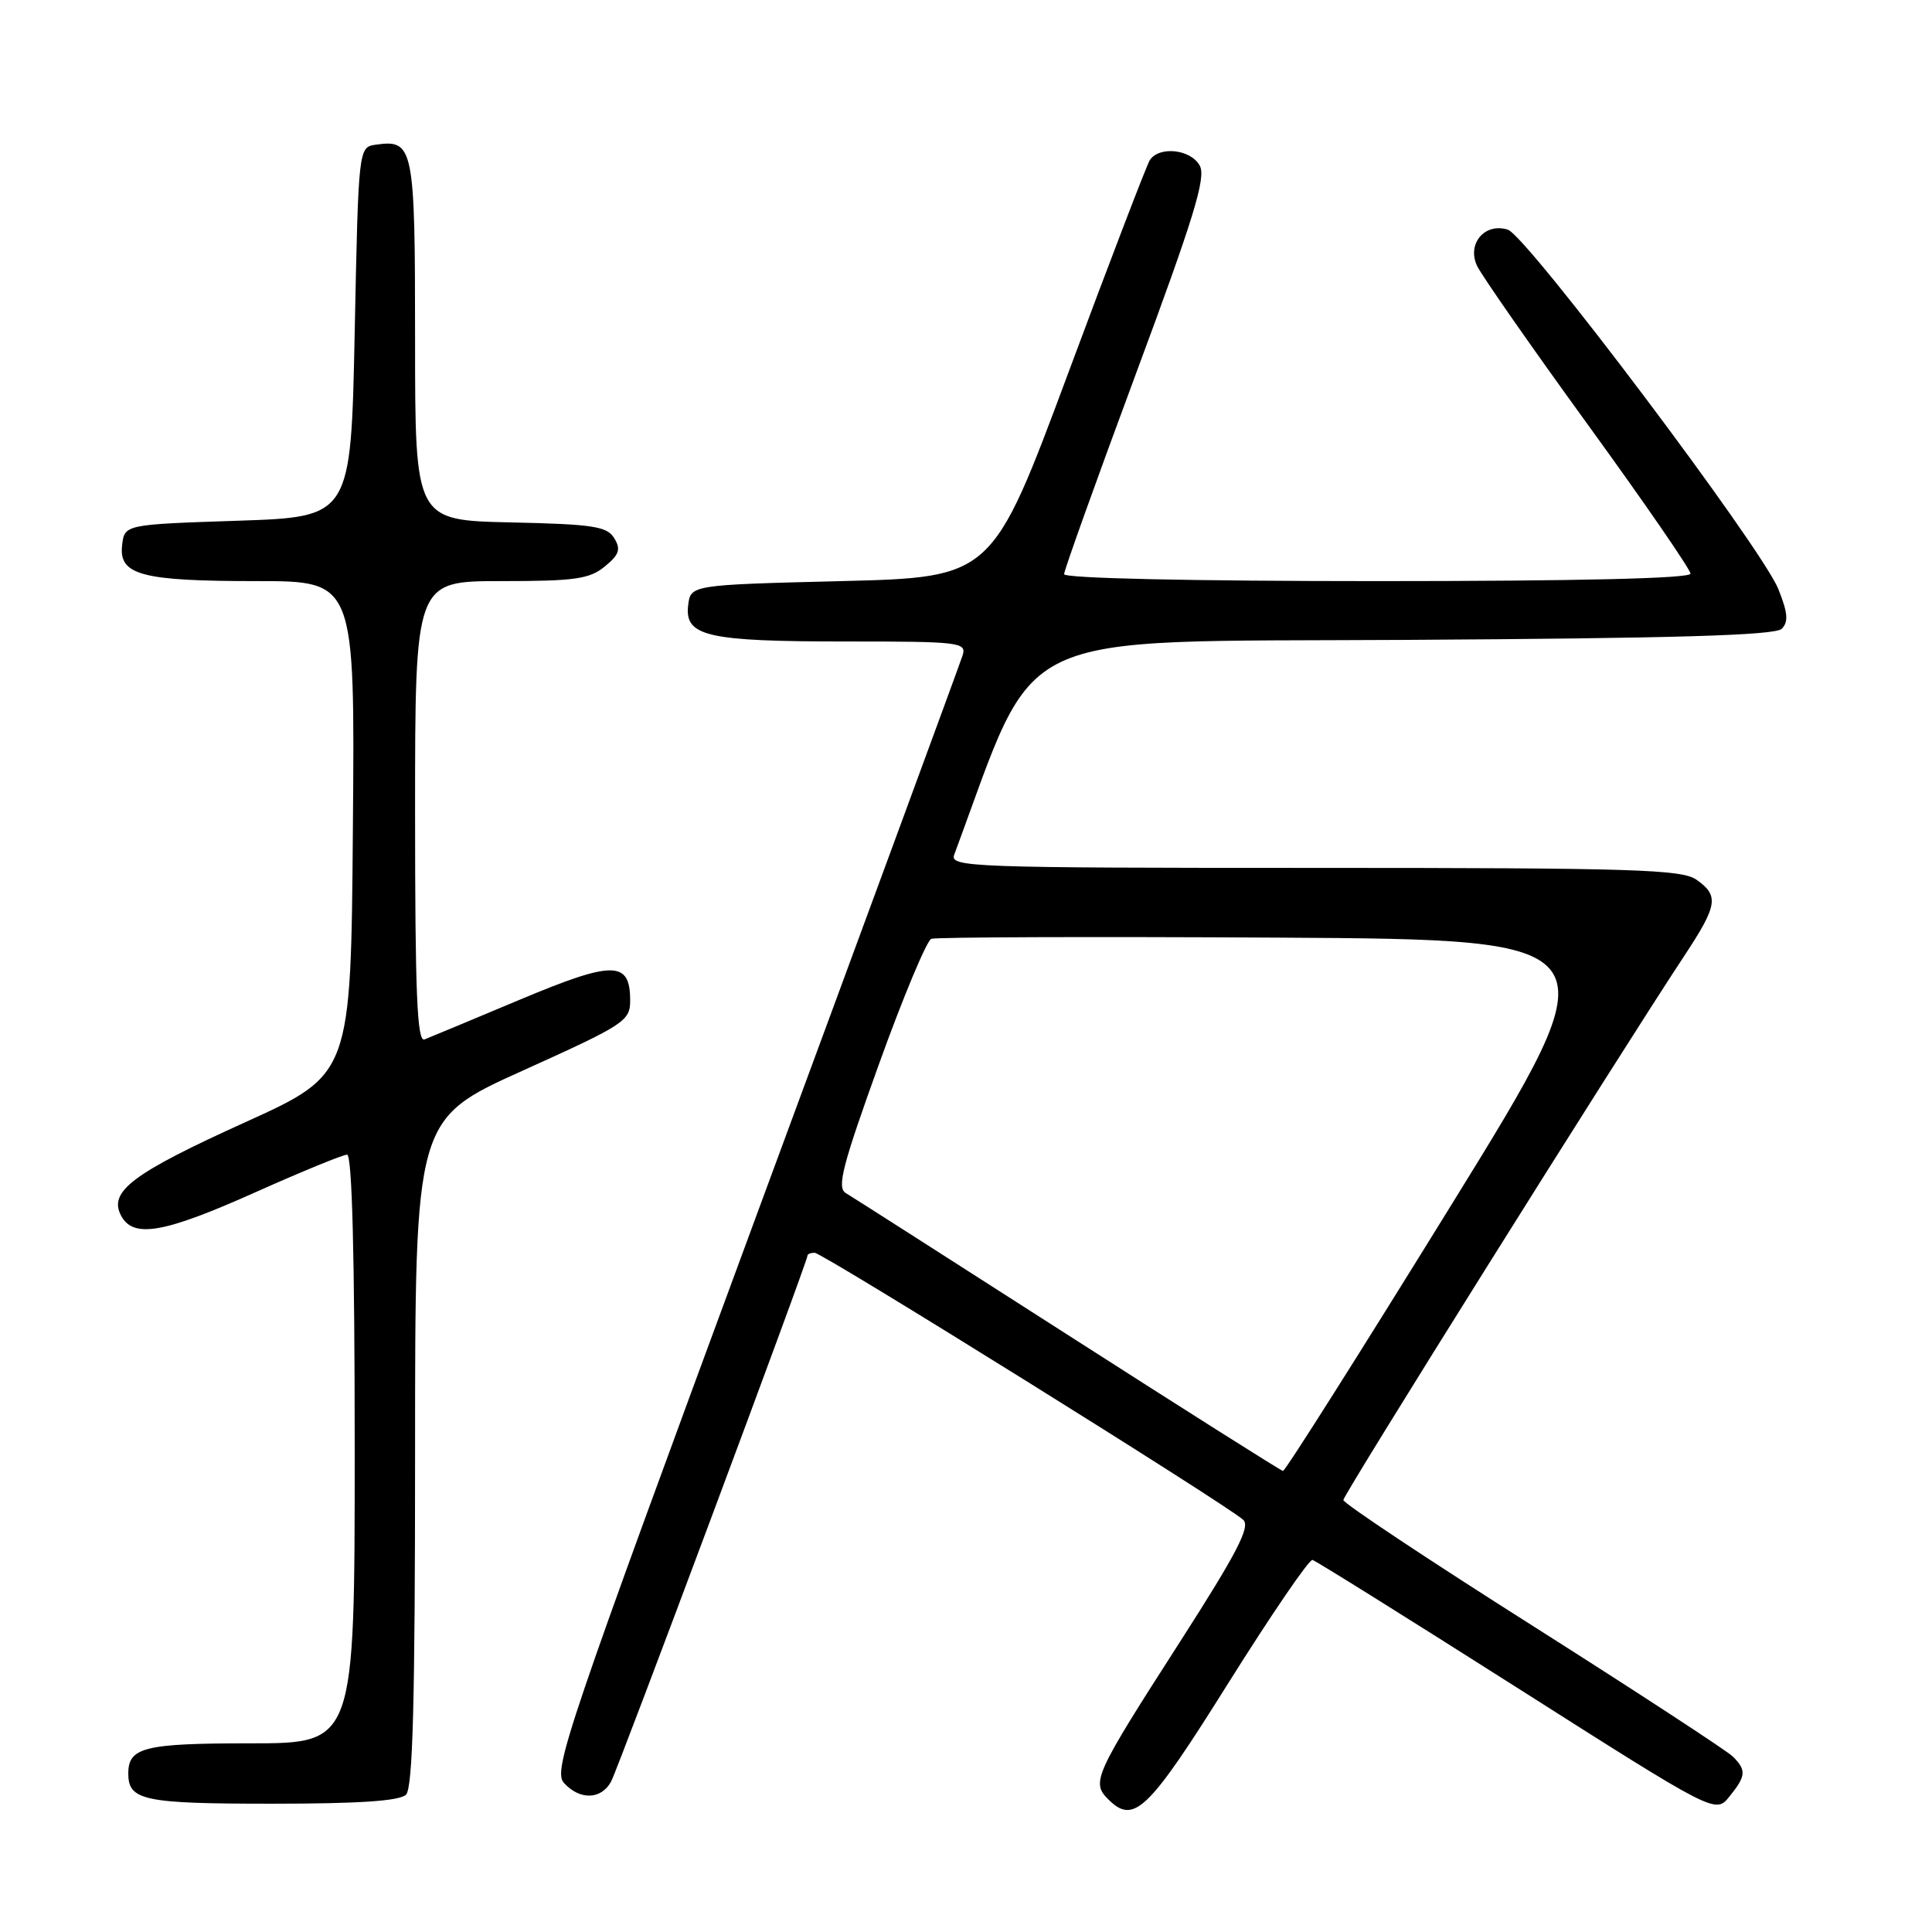 <?xml version="1.0" encoding="UTF-8" standalone="no"?>
<!DOCTYPE svg PUBLIC "-//W3C//DTD SVG 1.1//EN" "http://www.w3.org/Graphics/SVG/1.1/DTD/svg11.dtd" >
<svg xmlns="http://www.w3.org/2000/svg" xmlns:xlink="http://www.w3.org/1999/xlink" version="1.1" viewBox="0 0 256 256">
 <g >
 <path fill="currentColor"
d=" M 162.77 223.00 C 168.46 213.93 173.47 206.59 173.91 206.70 C 174.35 206.81 186.54 214.43 201.01 223.62 C 227.31 240.34 227.31 240.34 229.15 238.06 C 231.36 235.33 231.43 234.57 229.62 232.76 C 228.86 232.00 216.93 224.21 203.12 215.45 C 189.30 206.70 178.00 199.19 178.00 198.76 C 178.00 198.05 214.34 140.04 223.16 126.68 C 227.61 119.94 227.81 118.68 224.78 116.56 C 222.84 115.20 216.34 115.00 174.17 115.00 C 128.51 115.00 125.82 114.90 126.44 113.25 C 137.75 82.80 132.94 85.10 186.09 84.79 C 222.04 84.58 235.21 84.19 236.09 83.32 C 237.00 82.40 236.90 81.20 235.64 78.06 C 233.45 72.58 202.33 31.24 199.79 30.43 C 196.75 29.47 194.35 32.29 195.71 35.21 C 196.30 36.47 202.90 45.94 210.39 56.26 C 217.88 66.58 224.00 75.47 224.00 76.01 C 224.00 76.65 209.14 77.00 182.50 77.00 C 157.80 77.00 141.00 76.63 141.00 76.08 C 141.00 75.57 145.28 63.63 150.51 49.54 C 158.18 28.89 159.83 23.54 158.98 21.96 C 157.80 19.76 153.55 19.31 152.34 21.25 C 151.92 21.94 147.04 34.65 141.52 49.50 C 131.47 76.50 131.47 76.50 111.48 77.00 C 91.50 77.50 91.50 77.50 91.18 80.25 C 90.72 84.32 93.73 85.00 112.13 85.00 C 127.22 85.00 128.10 85.11 127.55 86.84 C 127.23 87.86 114.85 121.49 100.04 161.58 C 75.13 229.06 73.24 234.61 74.72 236.24 C 76.82 238.56 79.68 238.48 80.98 236.05 C 81.96 234.21 107.00 167.16 107.00 166.37 C 107.00 166.16 107.43 166.00 107.95 166.00 C 108.98 166.00 162.71 199.48 164.74 201.39 C 165.71 202.30 163.91 205.77 156.38 217.51 C 145.00 235.22 144.58 236.15 146.83 238.40 C 150.24 241.82 152.11 240.02 162.77 223.00 Z  M 53.80 237.80 C 54.70 236.90 55.00 225.46 55.00 192.45 C 55.00 148.30 55.00 148.30 69.25 141.87 C 82.76 135.77 83.50 135.29 83.50 132.58 C 83.50 127.27 81.29 127.26 68.89 132.46 C 62.62 135.09 56.94 137.46 56.25 137.73 C 55.27 138.11 55.00 131.68 55.00 107.61 C 55.00 77.00 55.00 77.00 66.39 77.00 C 76.18 77.00 78.11 76.73 80.14 75.06 C 82.06 73.49 82.29 72.79 81.39 71.31 C 80.43 69.74 78.59 69.46 67.64 69.22 C 55.00 68.94 55.00 68.94 55.00 45.09 C 55.00 19.43 54.81 18.46 49.81 19.17 C 47.50 19.50 47.50 19.50 47.00 44.00 C 46.50 68.50 46.50 68.50 31.50 69.00 C 16.50 69.50 16.50 69.50 16.18 72.25 C 15.73 76.20 18.74 77.00 34.08 77.00 C 47.03 77.00 47.03 77.00 46.76 109.68 C 46.50 142.35 46.50 142.35 32.50 148.70 C 17.54 155.48 14.34 157.89 16.05 161.09 C 17.67 164.12 21.71 163.41 33.80 158.00 C 39.95 155.25 45.43 153.00 45.99 153.00 C 46.65 153.00 47.00 166.32 47.00 192.00 C 47.00 231.00 47.00 231.00 33.20 231.00 C 19.13 231.00 17.00 231.52 17.00 235.00 C 17.00 238.57 19.03 239.00 36.00 239.00 C 47.58 239.00 52.96 238.64 53.80 237.80 Z  M 141.50 176.89 C 126.10 167.02 112.85 158.55 112.06 158.08 C 110.87 157.36 111.63 154.43 116.46 141.02 C 119.67 132.11 122.80 124.63 123.40 124.40 C 124.01 124.17 144.64 124.10 169.26 124.24 C 214.03 124.50 214.03 124.50 192.26 159.74 C 180.29 179.12 170.28 194.95 170.00 194.91 C 169.72 194.87 156.90 186.76 141.50 176.89 Z "/>
</g>
</svg>